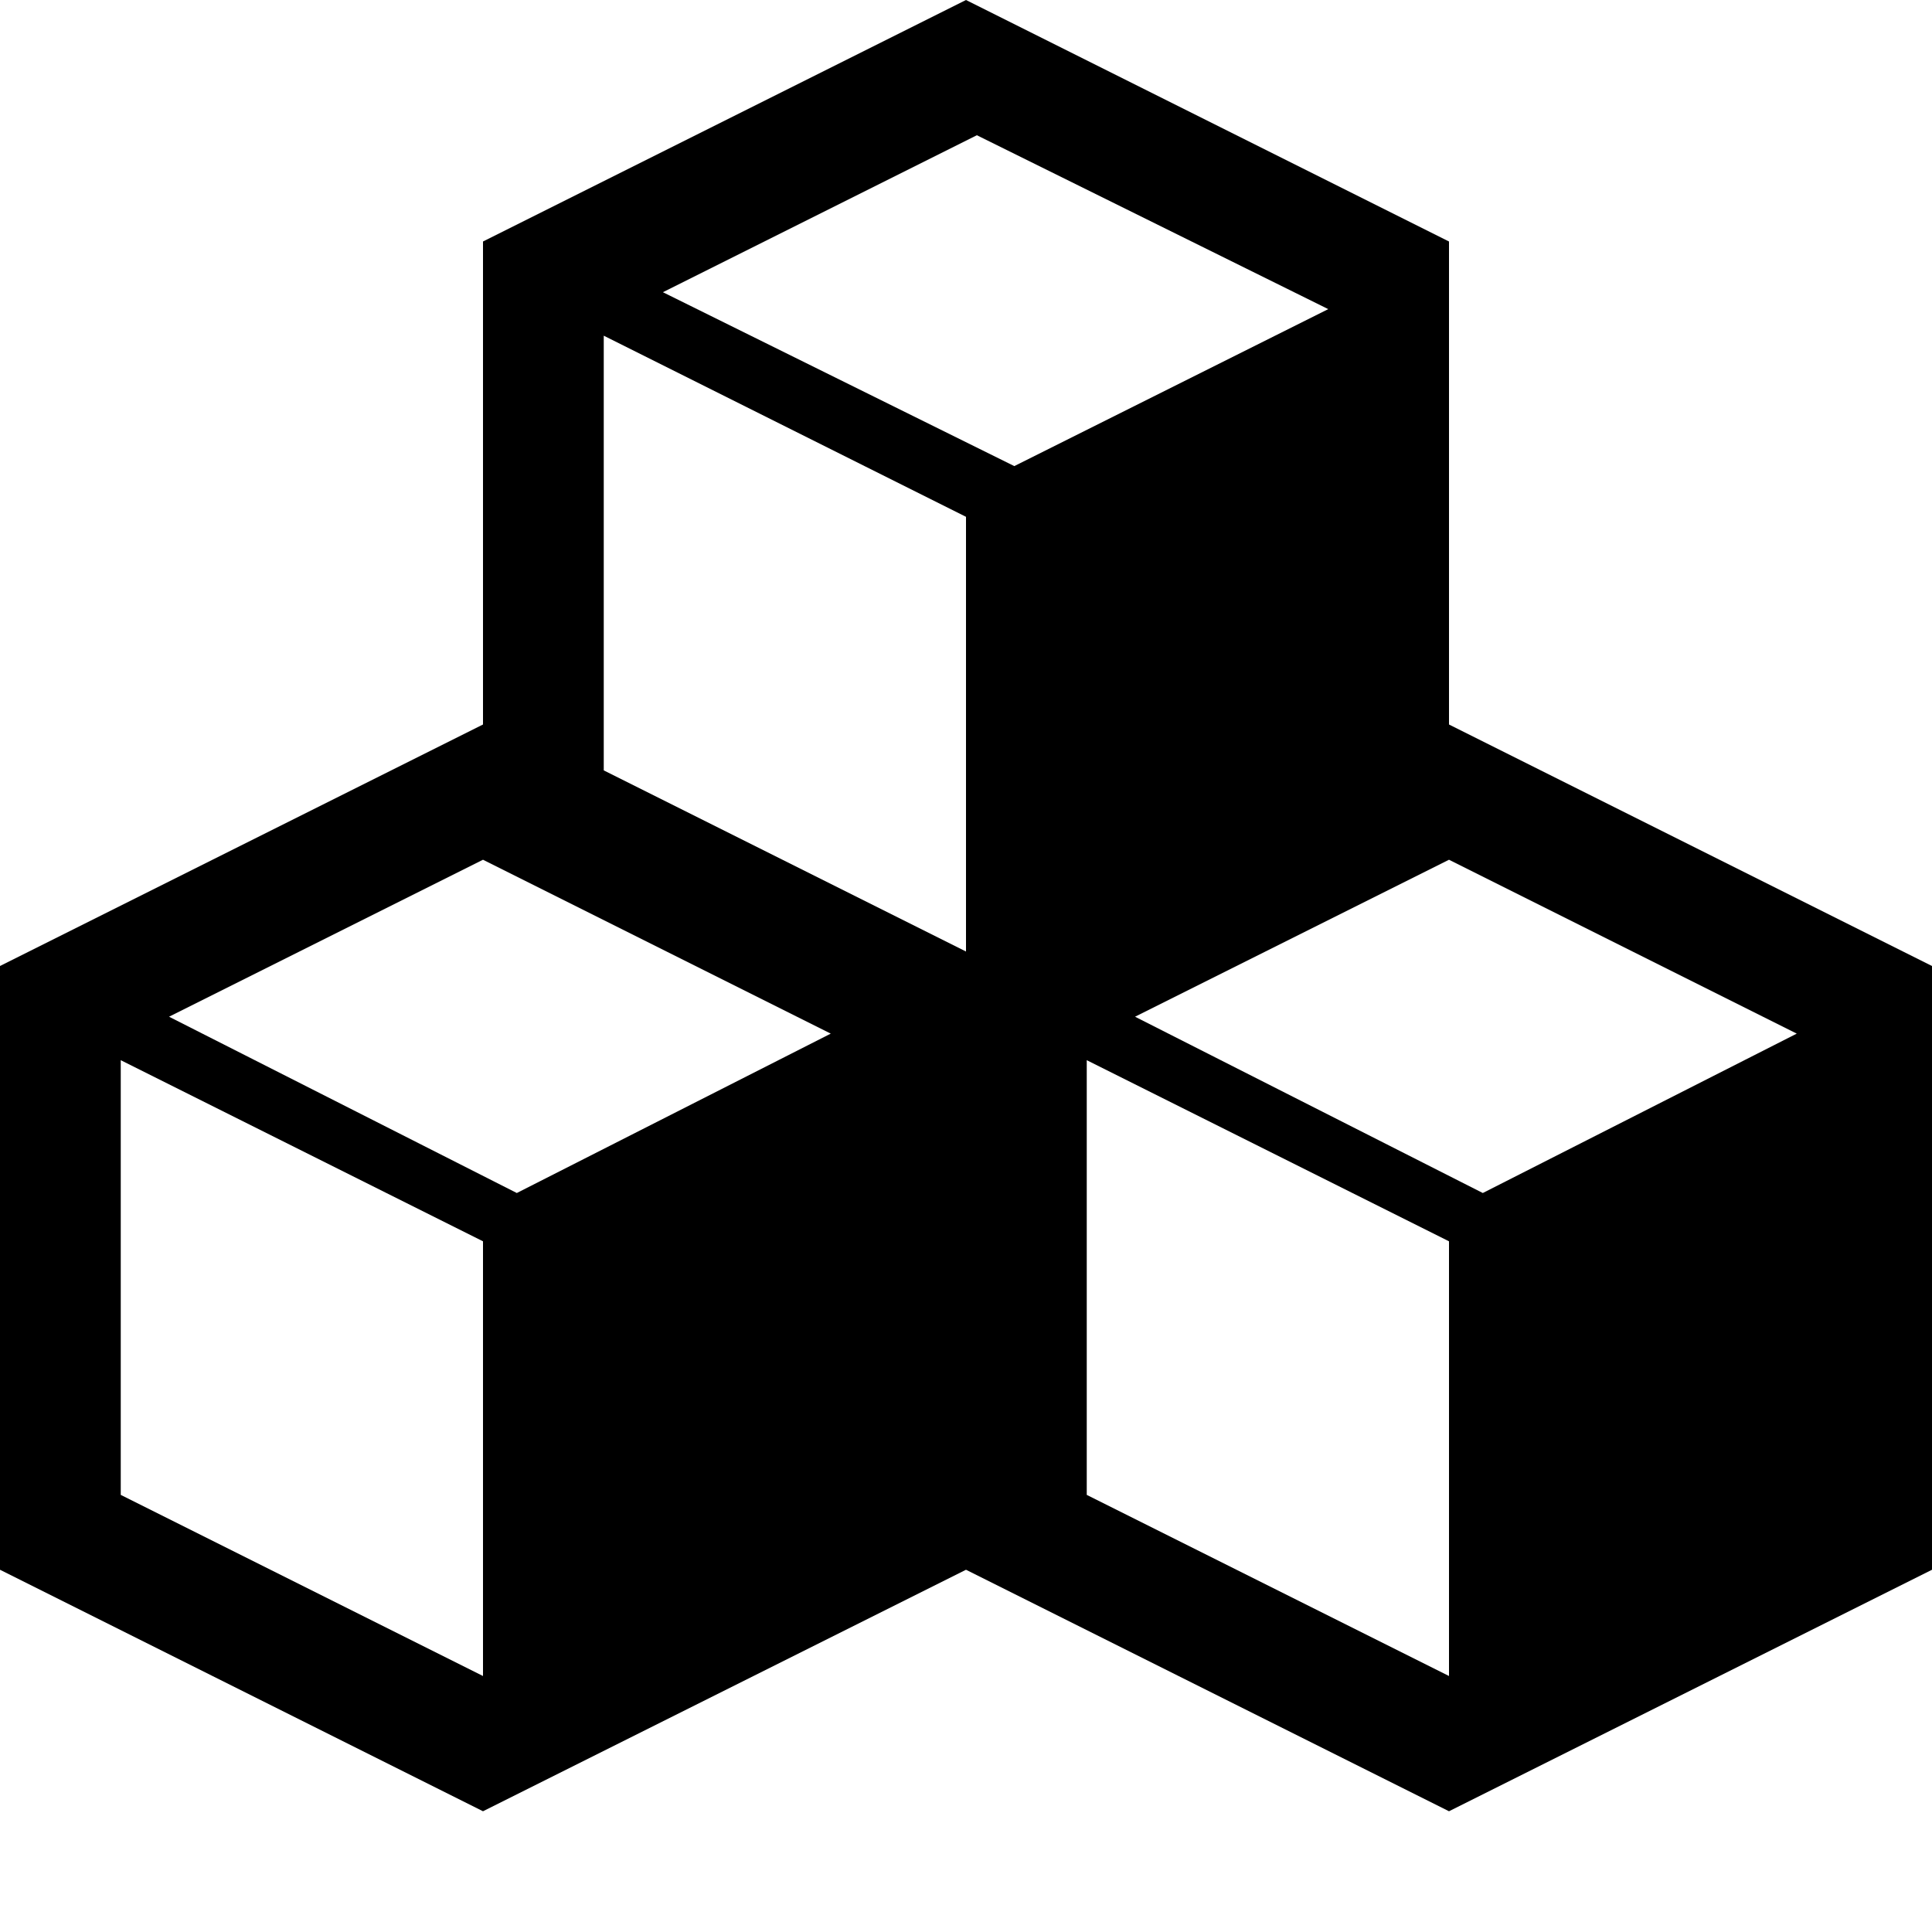 <svg xmlns="http://www.w3.org/2000/svg" width="3em" height="3em" viewBox="0 0 16 16"><path fill="currentColor" d="M12 6V2L8 0L4 2v4L0 8v5l4 2l4-2l4 2l4-2V8zM8.09 1.12L11 2.56l-2.6 1.3l-2.91-1.44zM5 2.78l3 1.5v3.6l-3-1.5zm-1 11.1l-3-1.5v-3.6l3 1.5zm.28-4L1.4 8.42L4 7.12l2.88 1.44zm7.72 4l-3-1.5v-3.6l3 1.5zm.28-4L9.4 8.42l2.6-1.3l2.88 1.44z"/></svg>